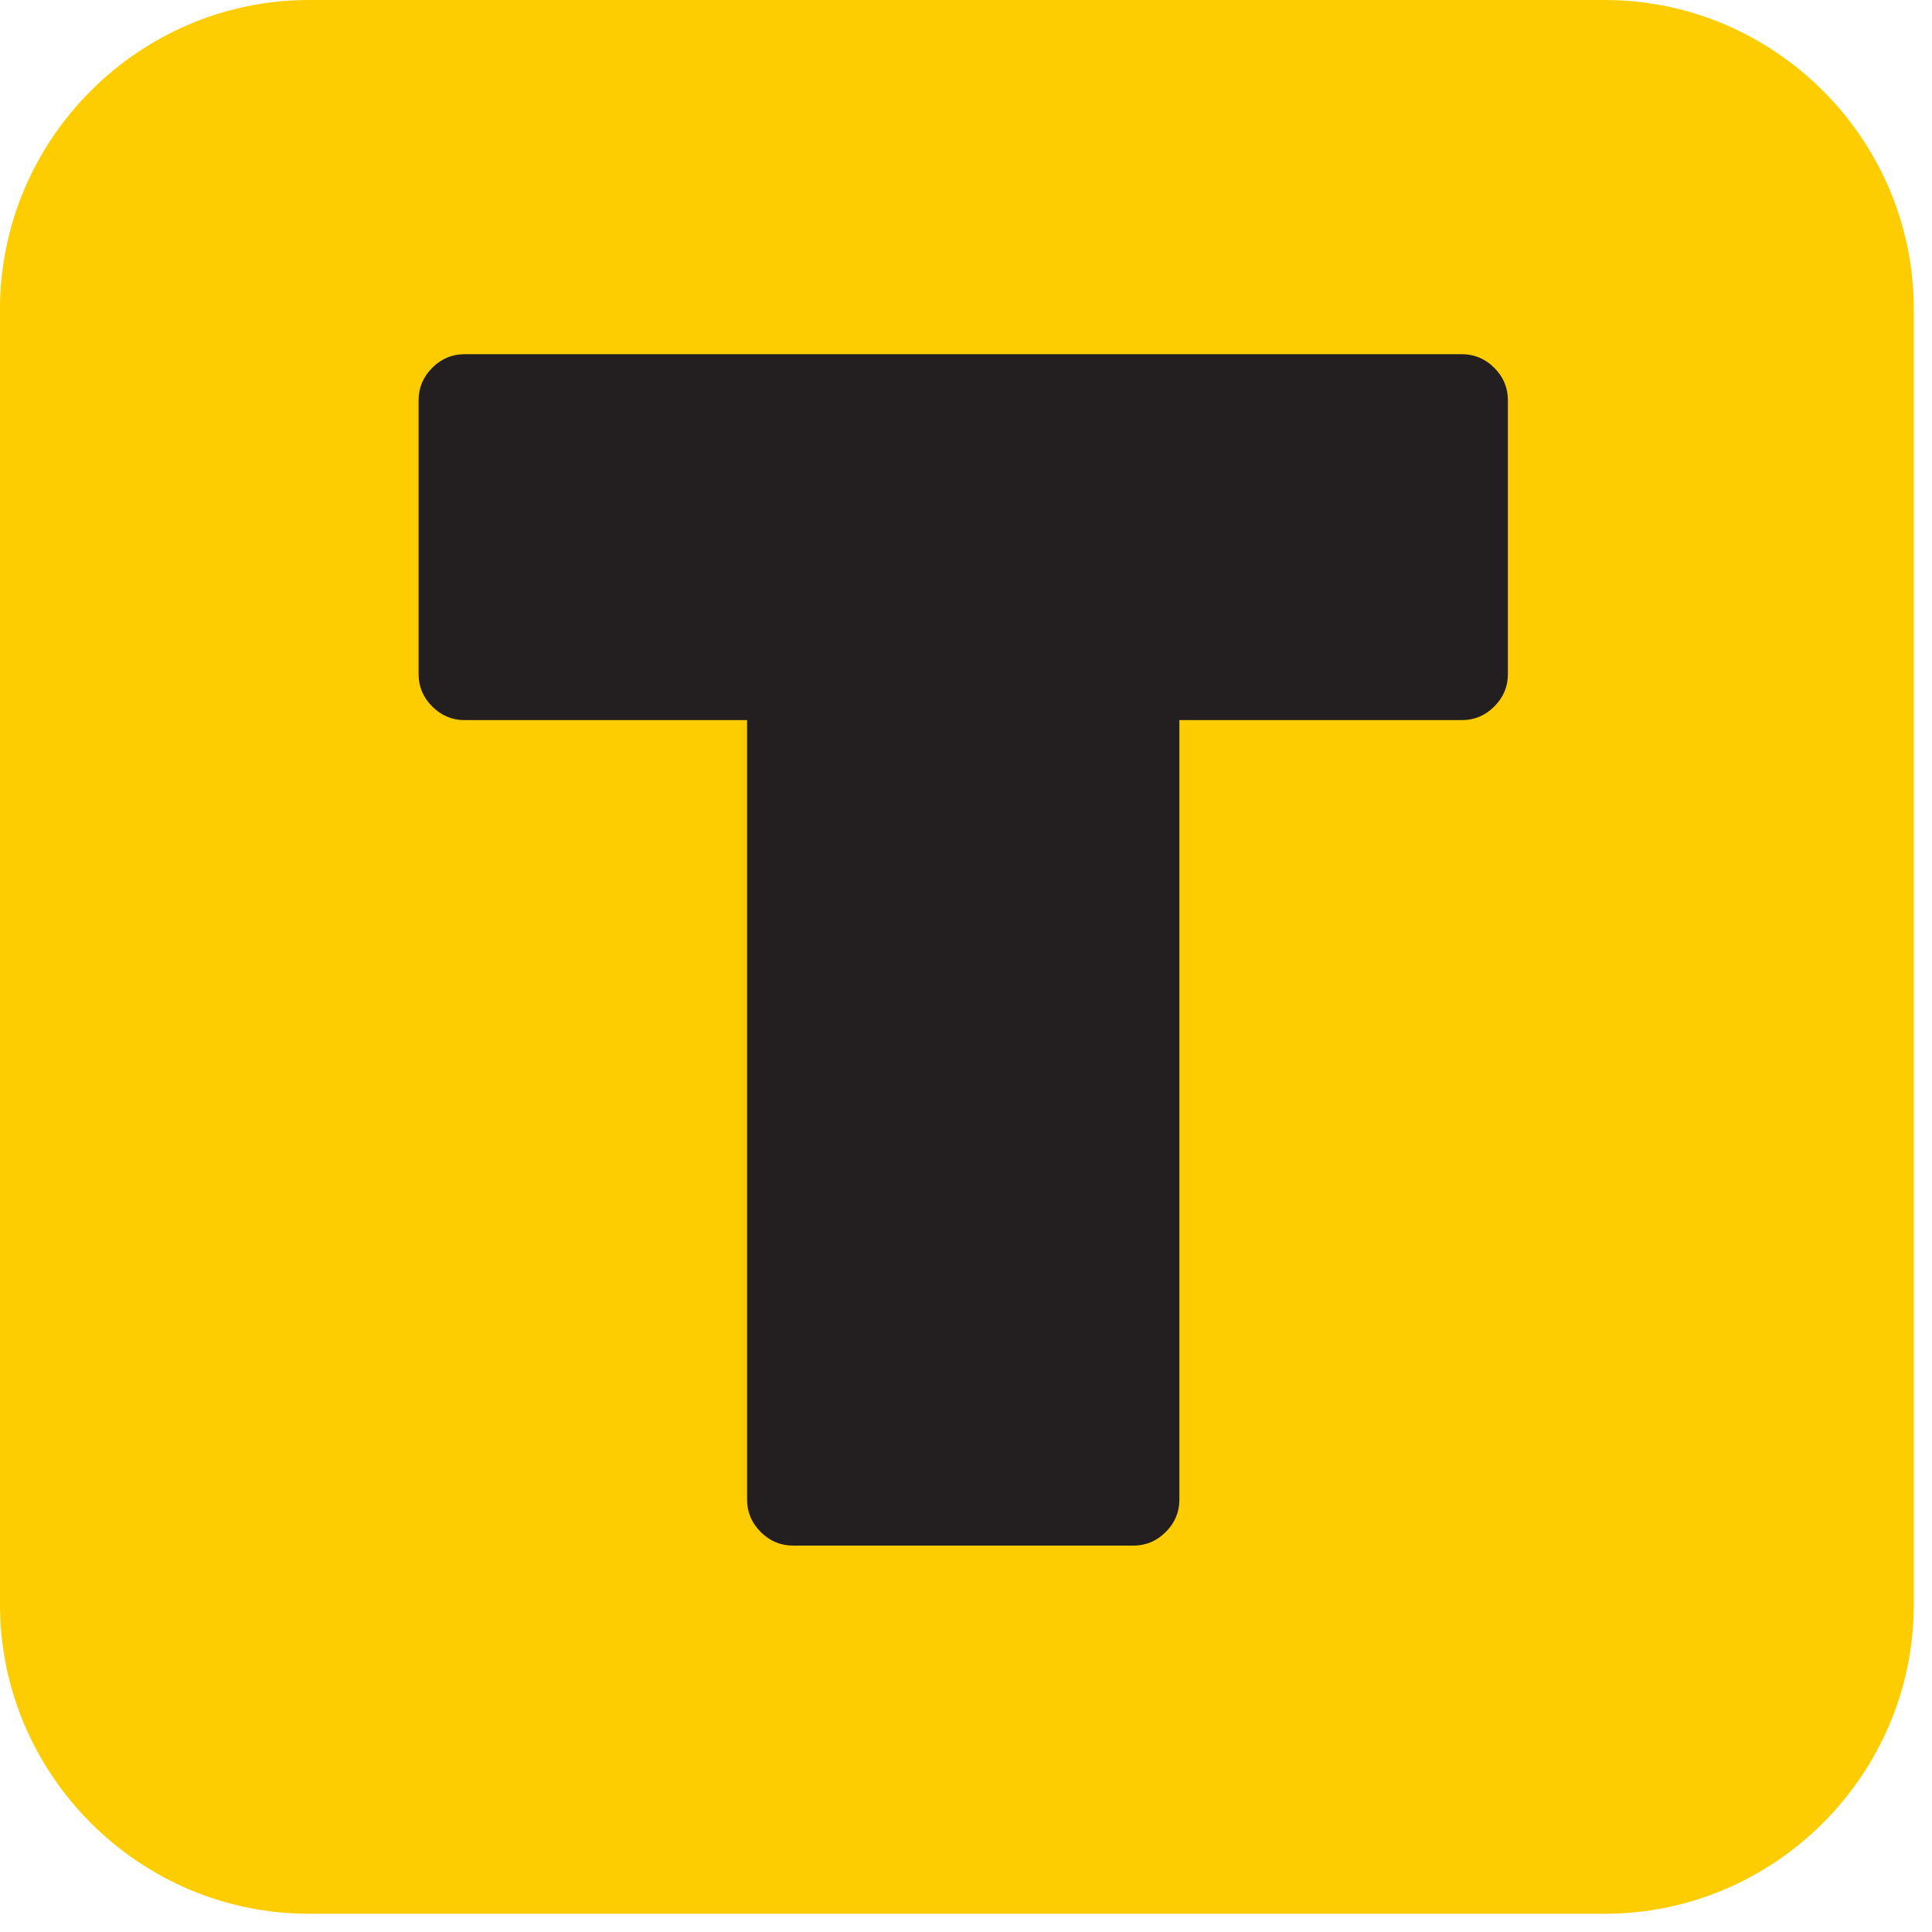 <?xml version="1.0" encoding="UTF-8"?>
<svg width="60px" height="60px" viewBox="0 0 60 60" version="1.1" xmlns="http://www.w3.org/2000/svg" xmlns:xlink="http://www.w3.org/1999/xlink">
    <!-- Generator: Sketch 47.1 (45422) - http://www.bohemiancoding.com/sketch -->
    <title>techno-loft-icon</title>
    <desc>Created with Sketch.</desc>
    <defs></defs>
    <g id="Page-1" stroke="none" stroke-width="1" fill="none" fill-rule="evenodd">
        <g id="2-1-projects" transform="translate(-1077, -5274)">
            <g id="Group-12" transform="translate(930, 5190)">
                <g id="Group-11" transform="translate(92, 84)">
                    <g id="techno-loft-icon" transform="translate(55, 0)">
                        <path d="M49.834,59.434 L9.6,59.434 C4.32,59.434 0,55.114 0,49.834 L0,9.6 C0,4.32 4.32,0 9.6,0 L49.834,0 C55.114,0 59.434,4.32 59.434,9.6 L59.434,49.834 C59.434,55.114 55.114,59.434 49.834,59.434" id="Fill-1-Copy" fill="#FECD01"></path>
                        <path d="M45.401,11 C45.789,11 46.124,11.141 46.406,11.423 C46.688,11.705 46.829,12.04 46.829,12.427 L46.829,20.937 C46.829,21.325 46.688,21.66 46.406,21.941 C46.124,22.223 45.789,22.364 45.401,22.364 L36.627,22.364 L36.627,46.573 C36.627,46.96 36.486,47.295 36.204,47.577 C35.922,47.859 35.588,48 35.2,48 L24.629,48 C24.241,48 23.906,47.859 23.624,47.577 C23.342,47.295 23.201,46.96 23.201,46.573 L23.201,22.364 L14.427,22.364 C14.04,22.364 13.705,22.223 13.423,21.941 C13.141,21.66 13,21.325 13,20.937 L13,12.427 C13,12.04 13.141,11.705 13.423,11.423 C13.705,11.141 14.04,11 14.427,11 L45.401,11 Z" id="T" fill="#231F20"></path>
                    </g>
                </g>
            </g>
        </g>
    </g>
</svg>